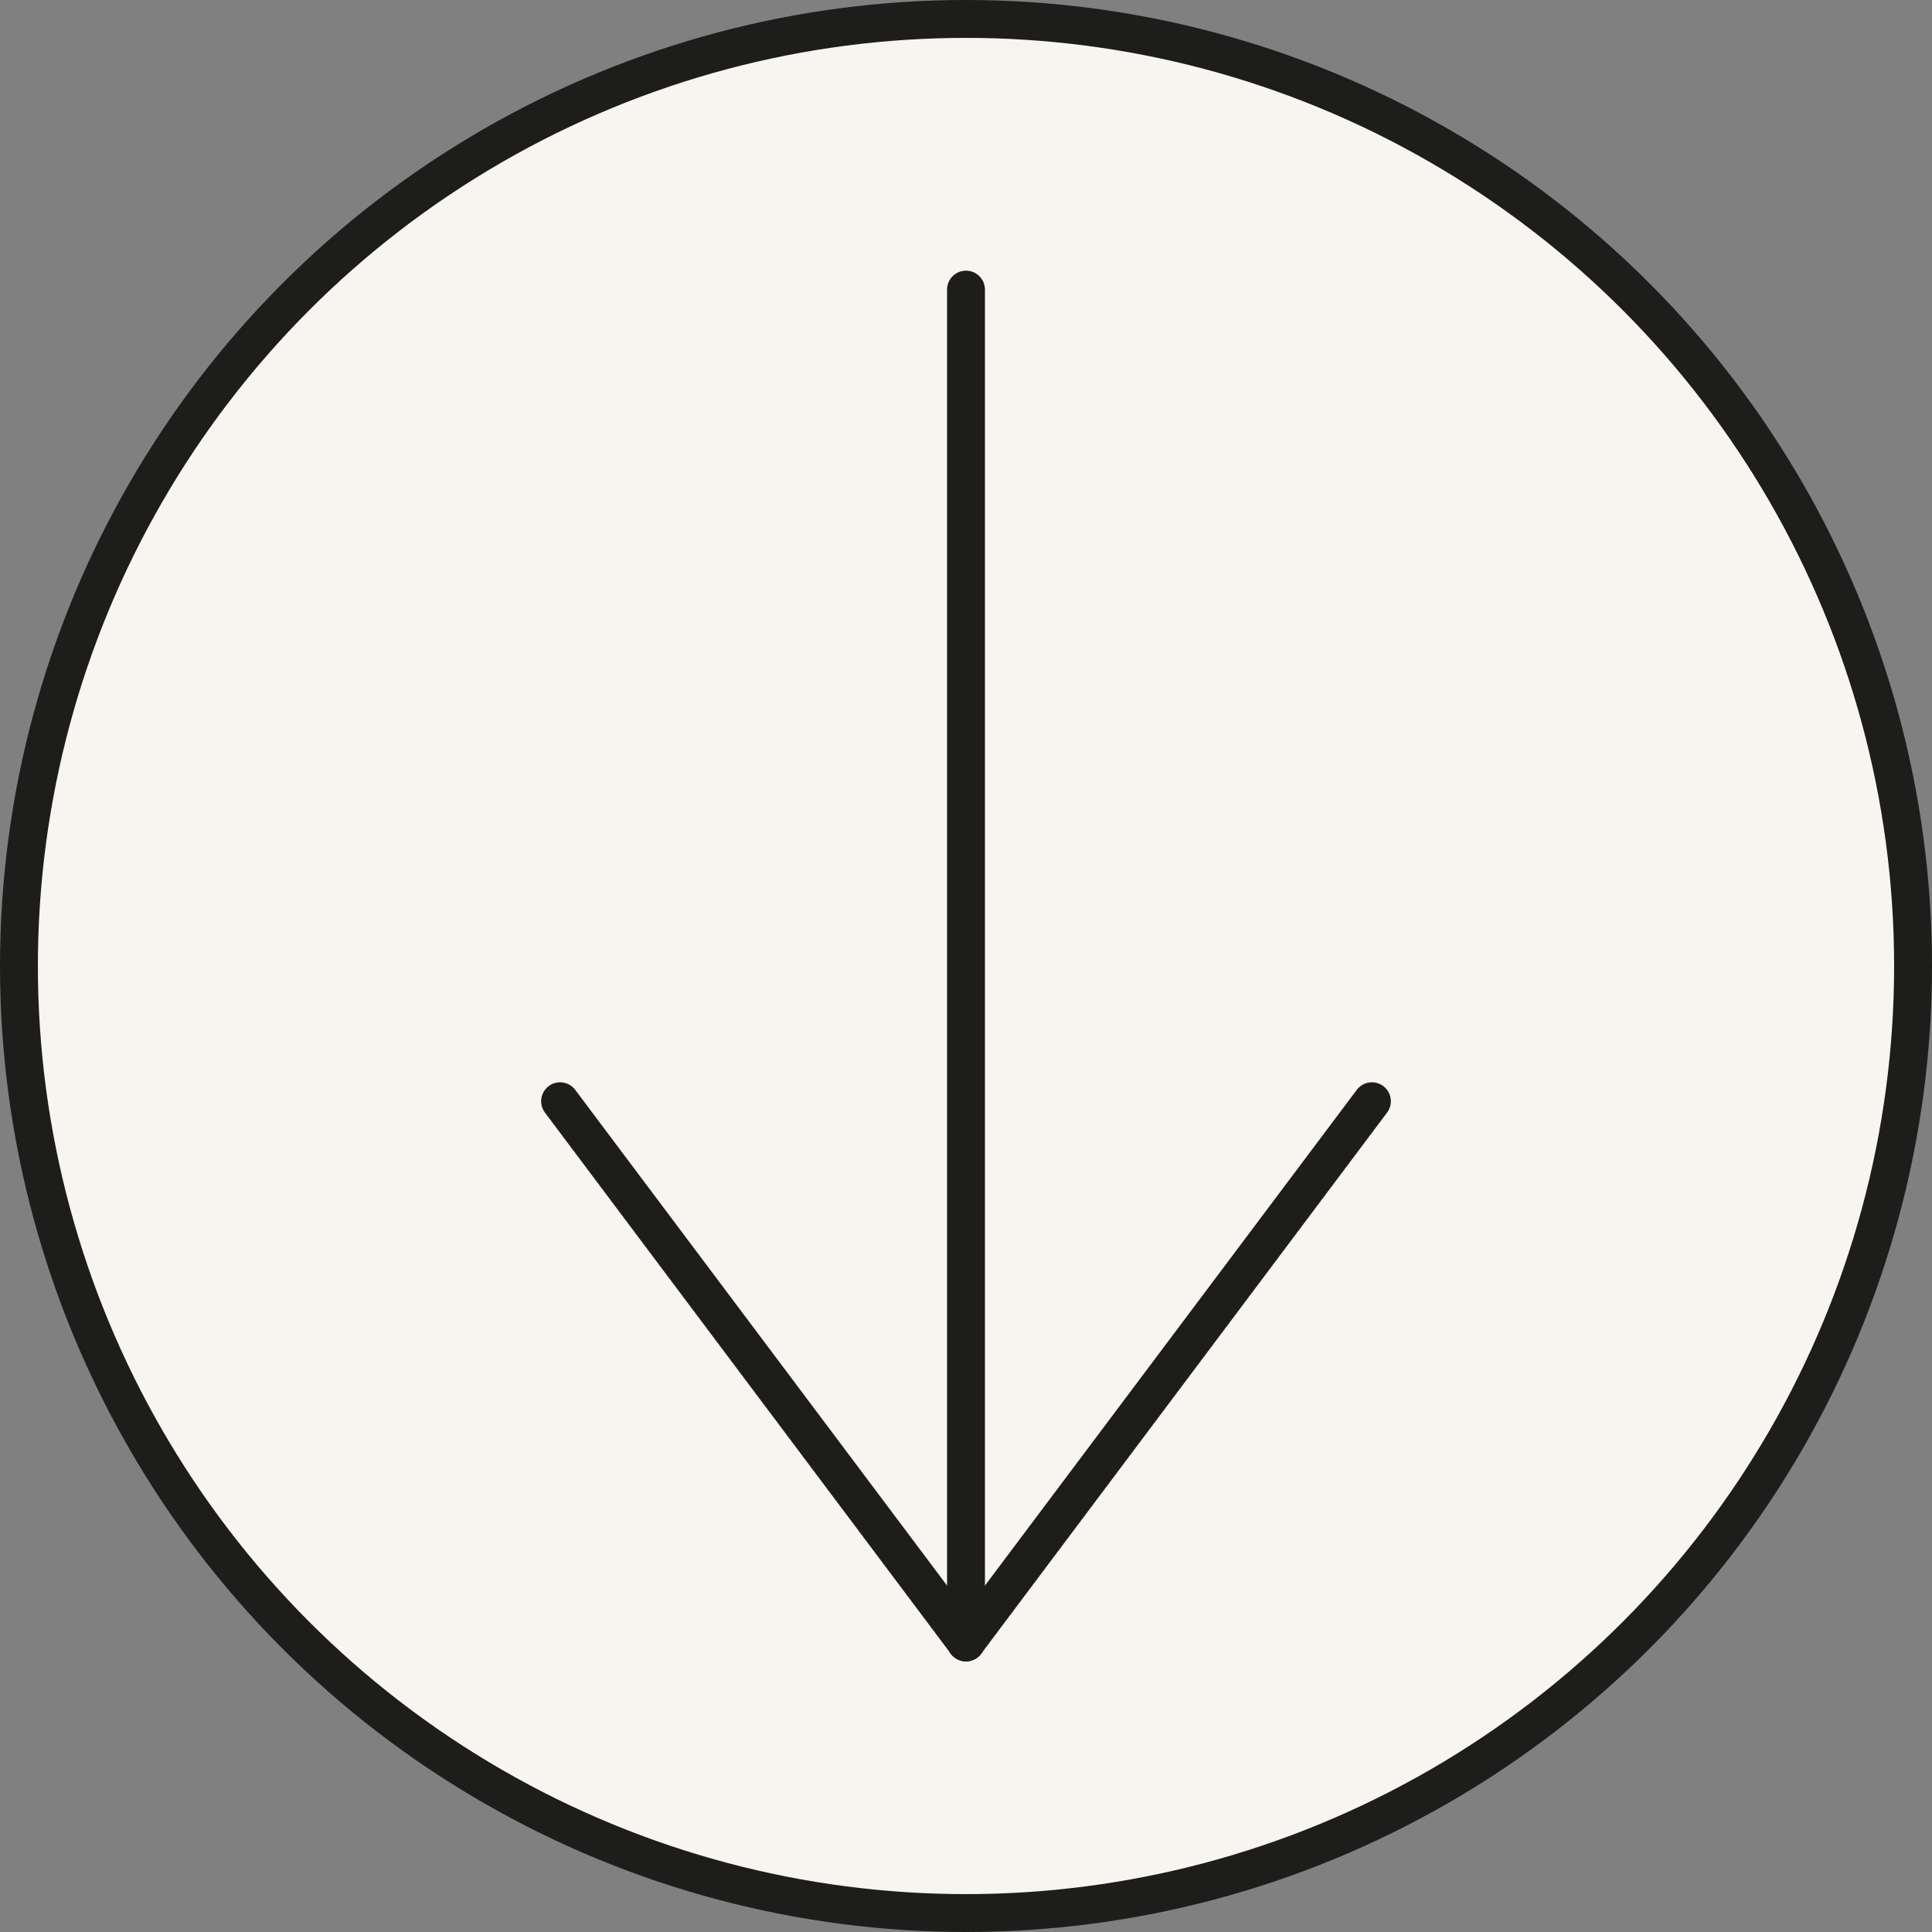 <?xml version="1.0" encoding="UTF-8"?>
<svg id="Calque_1" data-name="Calque 1" xmlns="http://www.w3.org/2000/svg" viewBox="0 0 102 102">
  <rect x="0" y="0" width="102" height="102" fill="#808080" stroke="none"/>
  <defs>
    <style>
      .cls-1 {
        fill: #f8f4ef;
      }

      .cls-1, .cls-2 {
        stroke: #1d1d1b;
        stroke-miterlimit: 10;
        stroke-width: 2px;
      }

      .cls-2 {
        fill: none;
        stroke-linecap: round;
      }
    </style>
  </defs>
  <circle class="cls-1" cx="51" cy="51" r="50"/>
  <line class="cls-2" x1="51" y1="15.29" x2="51" y2="86.71"/>
  <line class="cls-2" x1="72.43" y1="58.14" x2="51" y2="86.71"/>
  <line class="cls-2" x1="29.57" y1="58.14" x2="51" y2="86.71"/>
</svg>